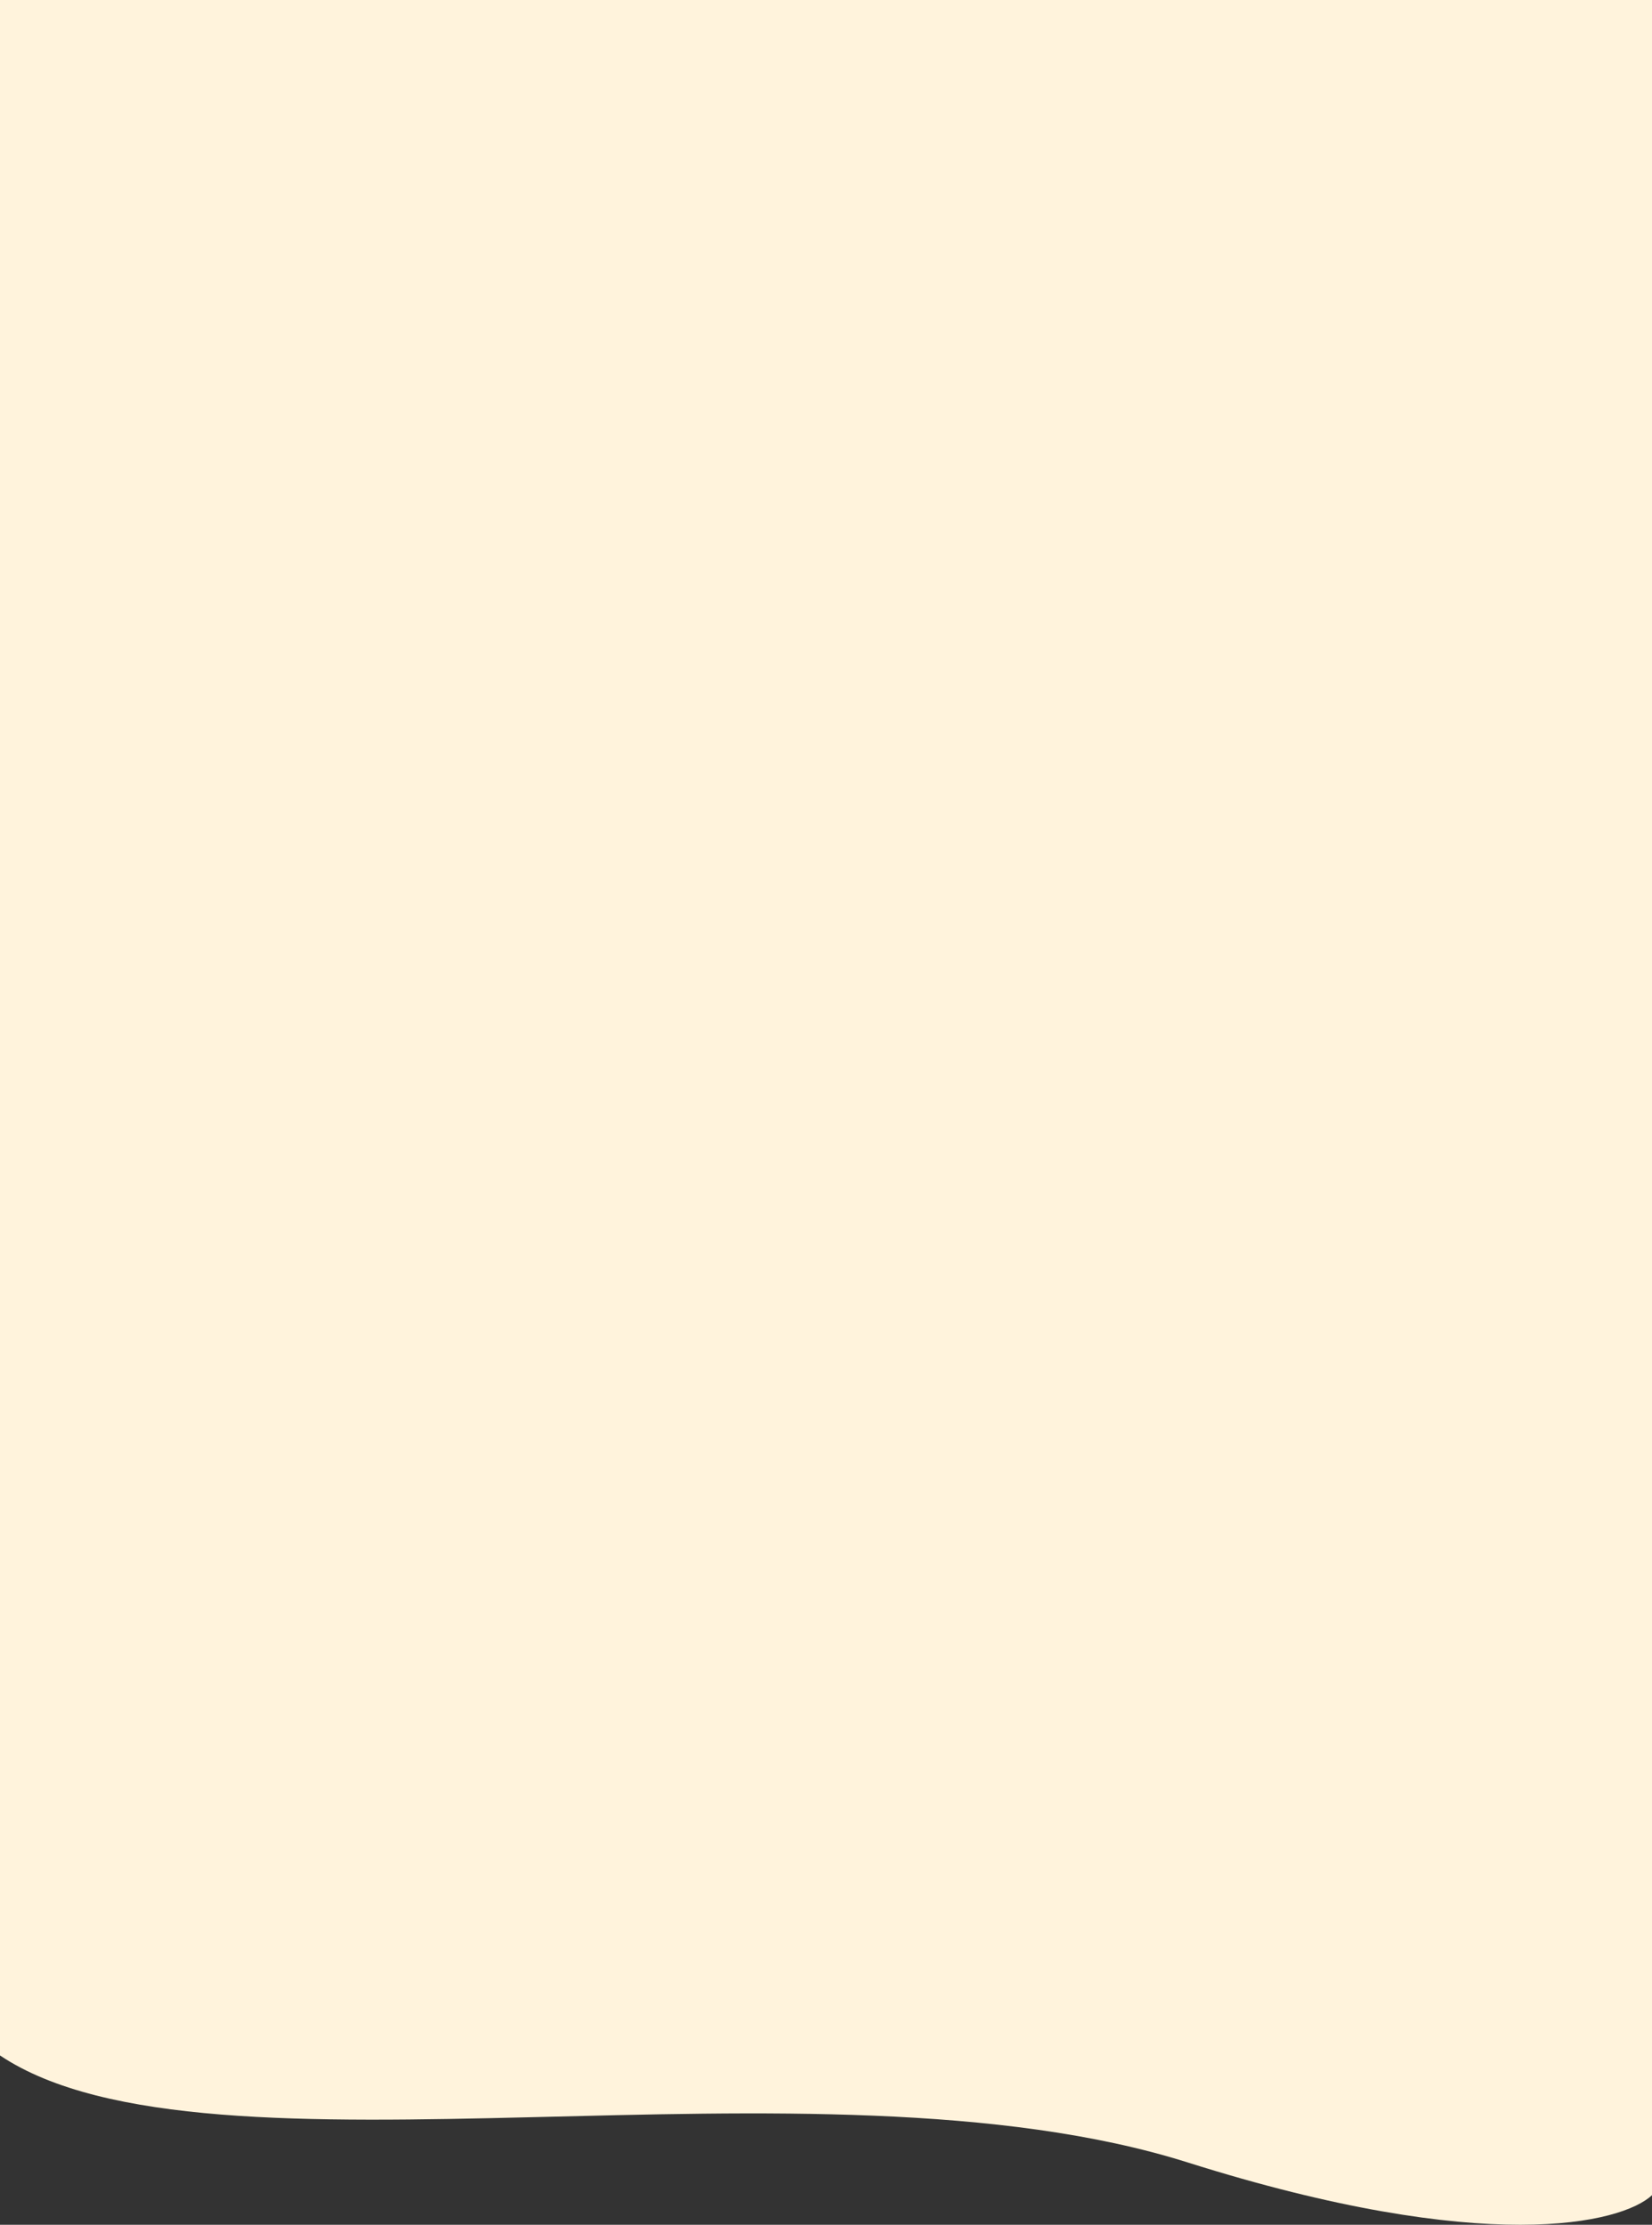 <svg width="750" height="1010" viewBox="0 0 750 1010" fill="none" xmlns="http://www.w3.org/2000/svg">
    <rect x="0" y="0" width="750" height="1010" fill="#333333" stroke="none"/>
    <path d="M539.214 981.704C369.847 928.238 94.698 996.565 0 933.131V0H750V996.565C736.194 1009.43 674.708 1024.48 539.214 981.704Z" fill="#FFF3DC" />
</svg>
